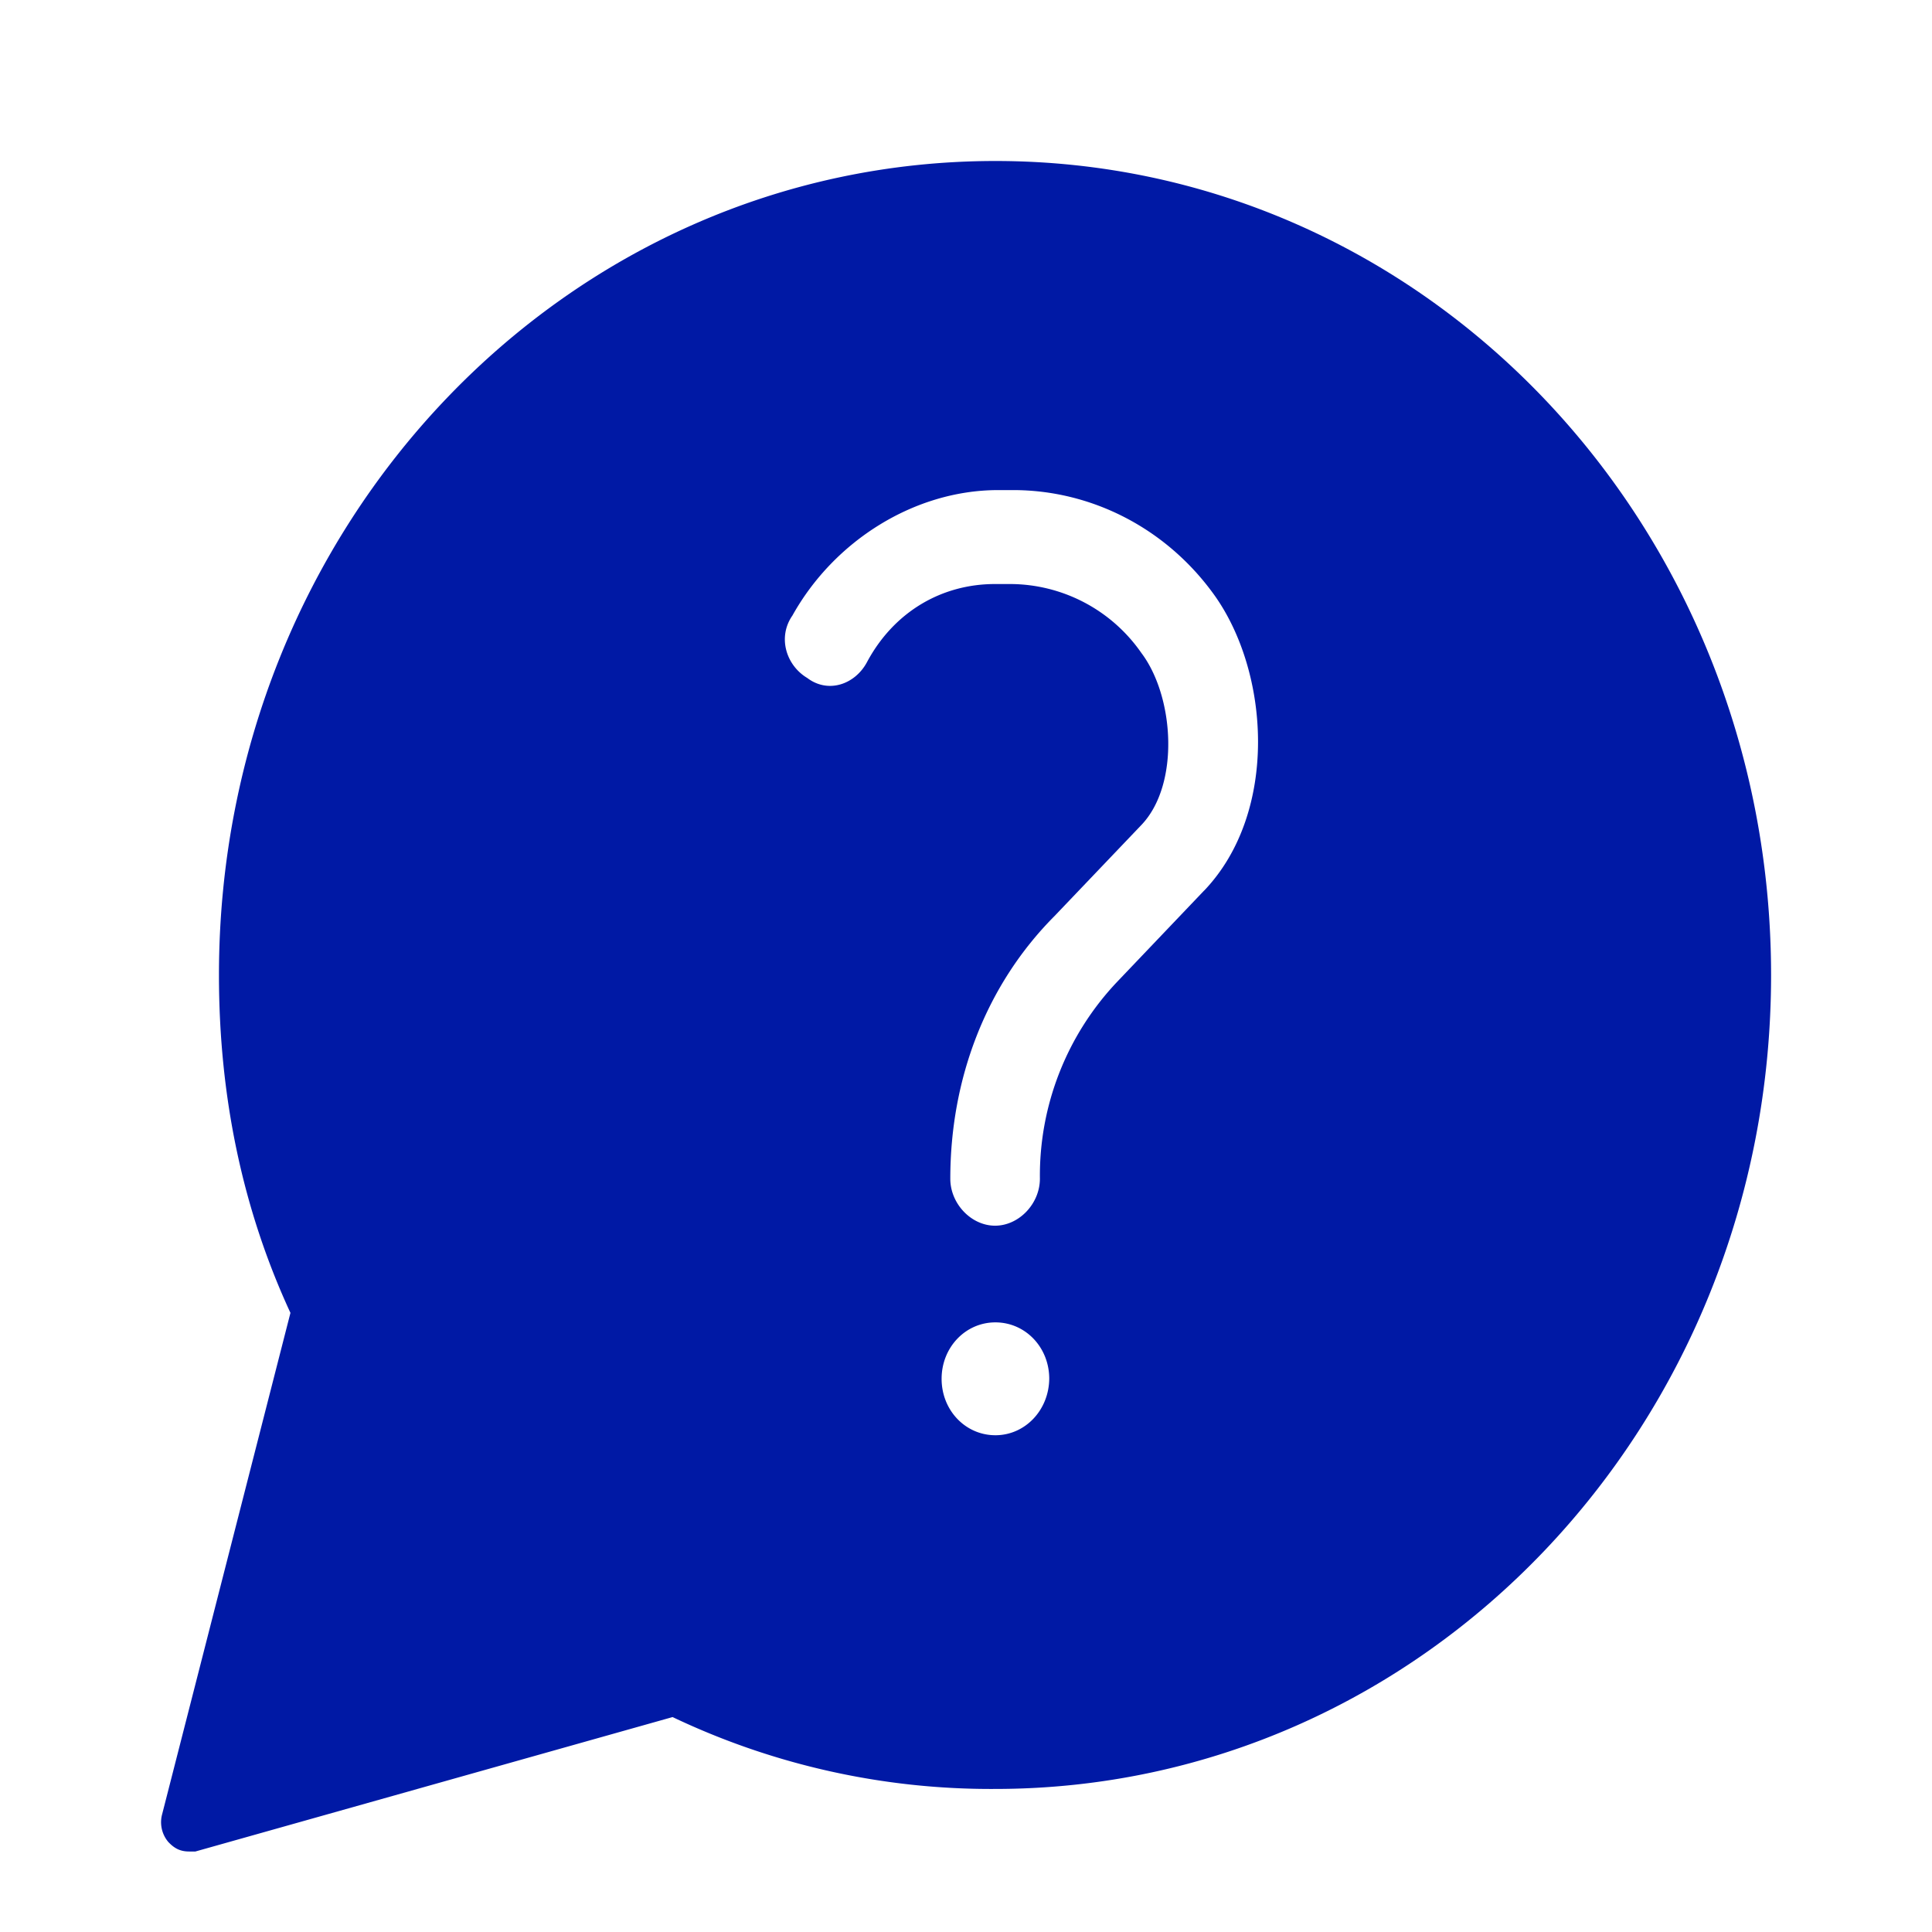 <svg width="24" height="24" xmlns="http://www.w3.org/2000/svg"><path d="M12.365 2C7.025 2 2.72 6.512 2.72 12.112c0 1.515.296 2.917.888 4.197l-1.593 6.225a.38.38 0 0 0 .076.348c.076.08.148.118.26.118h.076l5.928-1.67a9.195 9.195 0 0 0 4.003.893c5.34 0 9.643-4.512 9.643-10.111C22 6.512 17.705 2 12.365 2Zm0 15.829c-.372 0-.668-.31-.668-.701 0-.39.296-.701.668-.701.373 0 .669.31.669.7-.004.391-.3.702-.669.702Zm2.594-6.767-1.077 1.13a3.5 3.5 0 0 0-.964 2.45c0 .311-.26.584-.557.584-.296 0-.556-.273-.556-.583 0-1.243.444-2.41 1.297-3.266l1.077-1.129c.48-.504.408-1.595 0-2.136a1.99 1.99 0 0 0-1.634-.857h-.184c-.668 0-1.26.349-1.593.974-.148.273-.48.39-.74.193-.26-.155-.373-.504-.184-.776.52-.932 1.52-1.558 2.557-1.558h.184c.965 0 1.89.466 2.486 1.285.705.965.817 2.716-.112 3.69Z" fill="#0019A5" fill-rule="nonzero"/></svg>